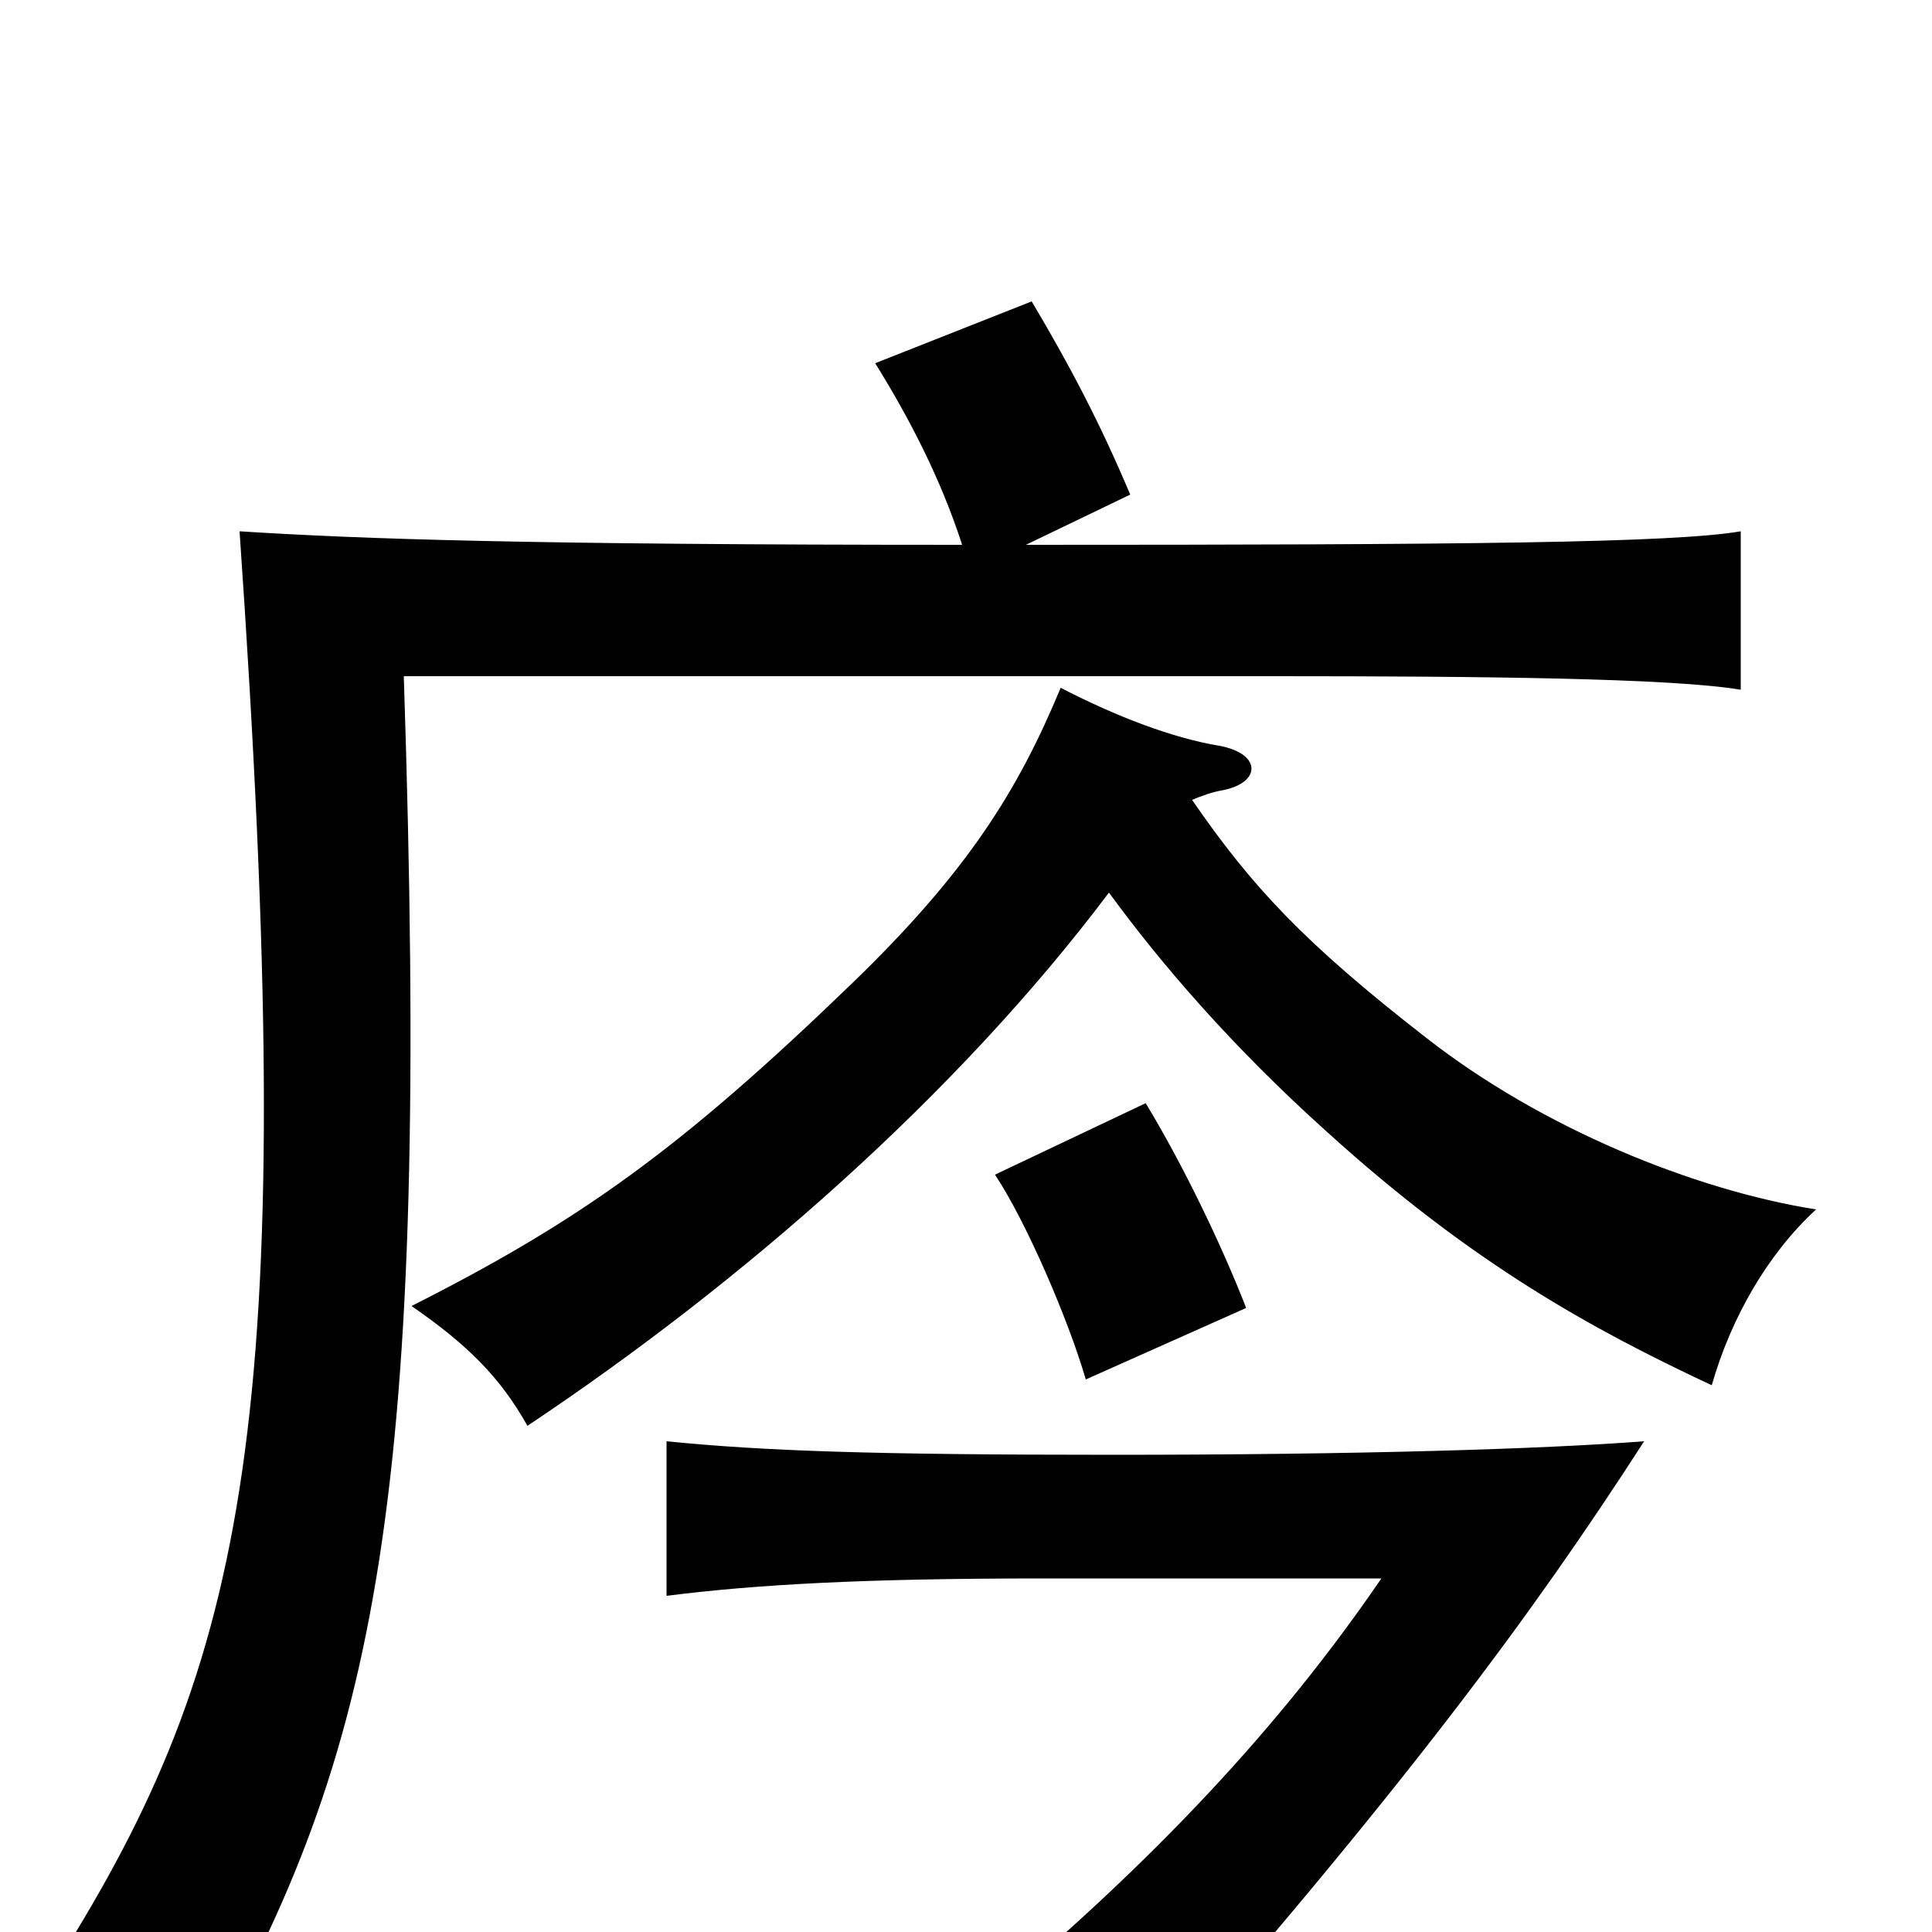 <svg xmlns="http://www.w3.org/2000/svg" viewBox="0 -1000 1000 1000">
	<path fill="#000000" d="M592 79C727 -75 793 -164 851 -254C799 -250 703 -247 576 -247C451 -247 395 -249 345 -254V-174C392 -180 449 -183 539 -183H715C663 -107 598 -37 508 38ZM645 -323C633 -354 613 -396 593 -429L515 -392C531 -368 553 -317 562 -286ZM574 -538C601 -501 638 -458 687 -414C762 -346 824 -312 886 -283C896 -318 915 -351 940 -374C877 -384 798 -416 738 -463C675 -512 648 -541 617 -586C622 -588 627 -590 633 -591C653 -595 653 -610 631 -614C607 -618 578 -629 549 -644C527 -591 501 -549 441 -491C352 -405 300 -368 213 -324C242 -304 259 -287 273 -262C384 -336 495 -433 574 -538ZM498 -718C273 -718 187 -721 124 -725C155 -277 130 -147 35 7C63 22 83 38 104 67C196 -94 223 -225 209 -650H660C768 -650 865 -649 901 -643V-725C866 -719 759 -718 531 -718L585 -744C569 -782 553 -812 534 -844L453 -812C471 -783 487 -752 498 -718Z"/>
</svg>